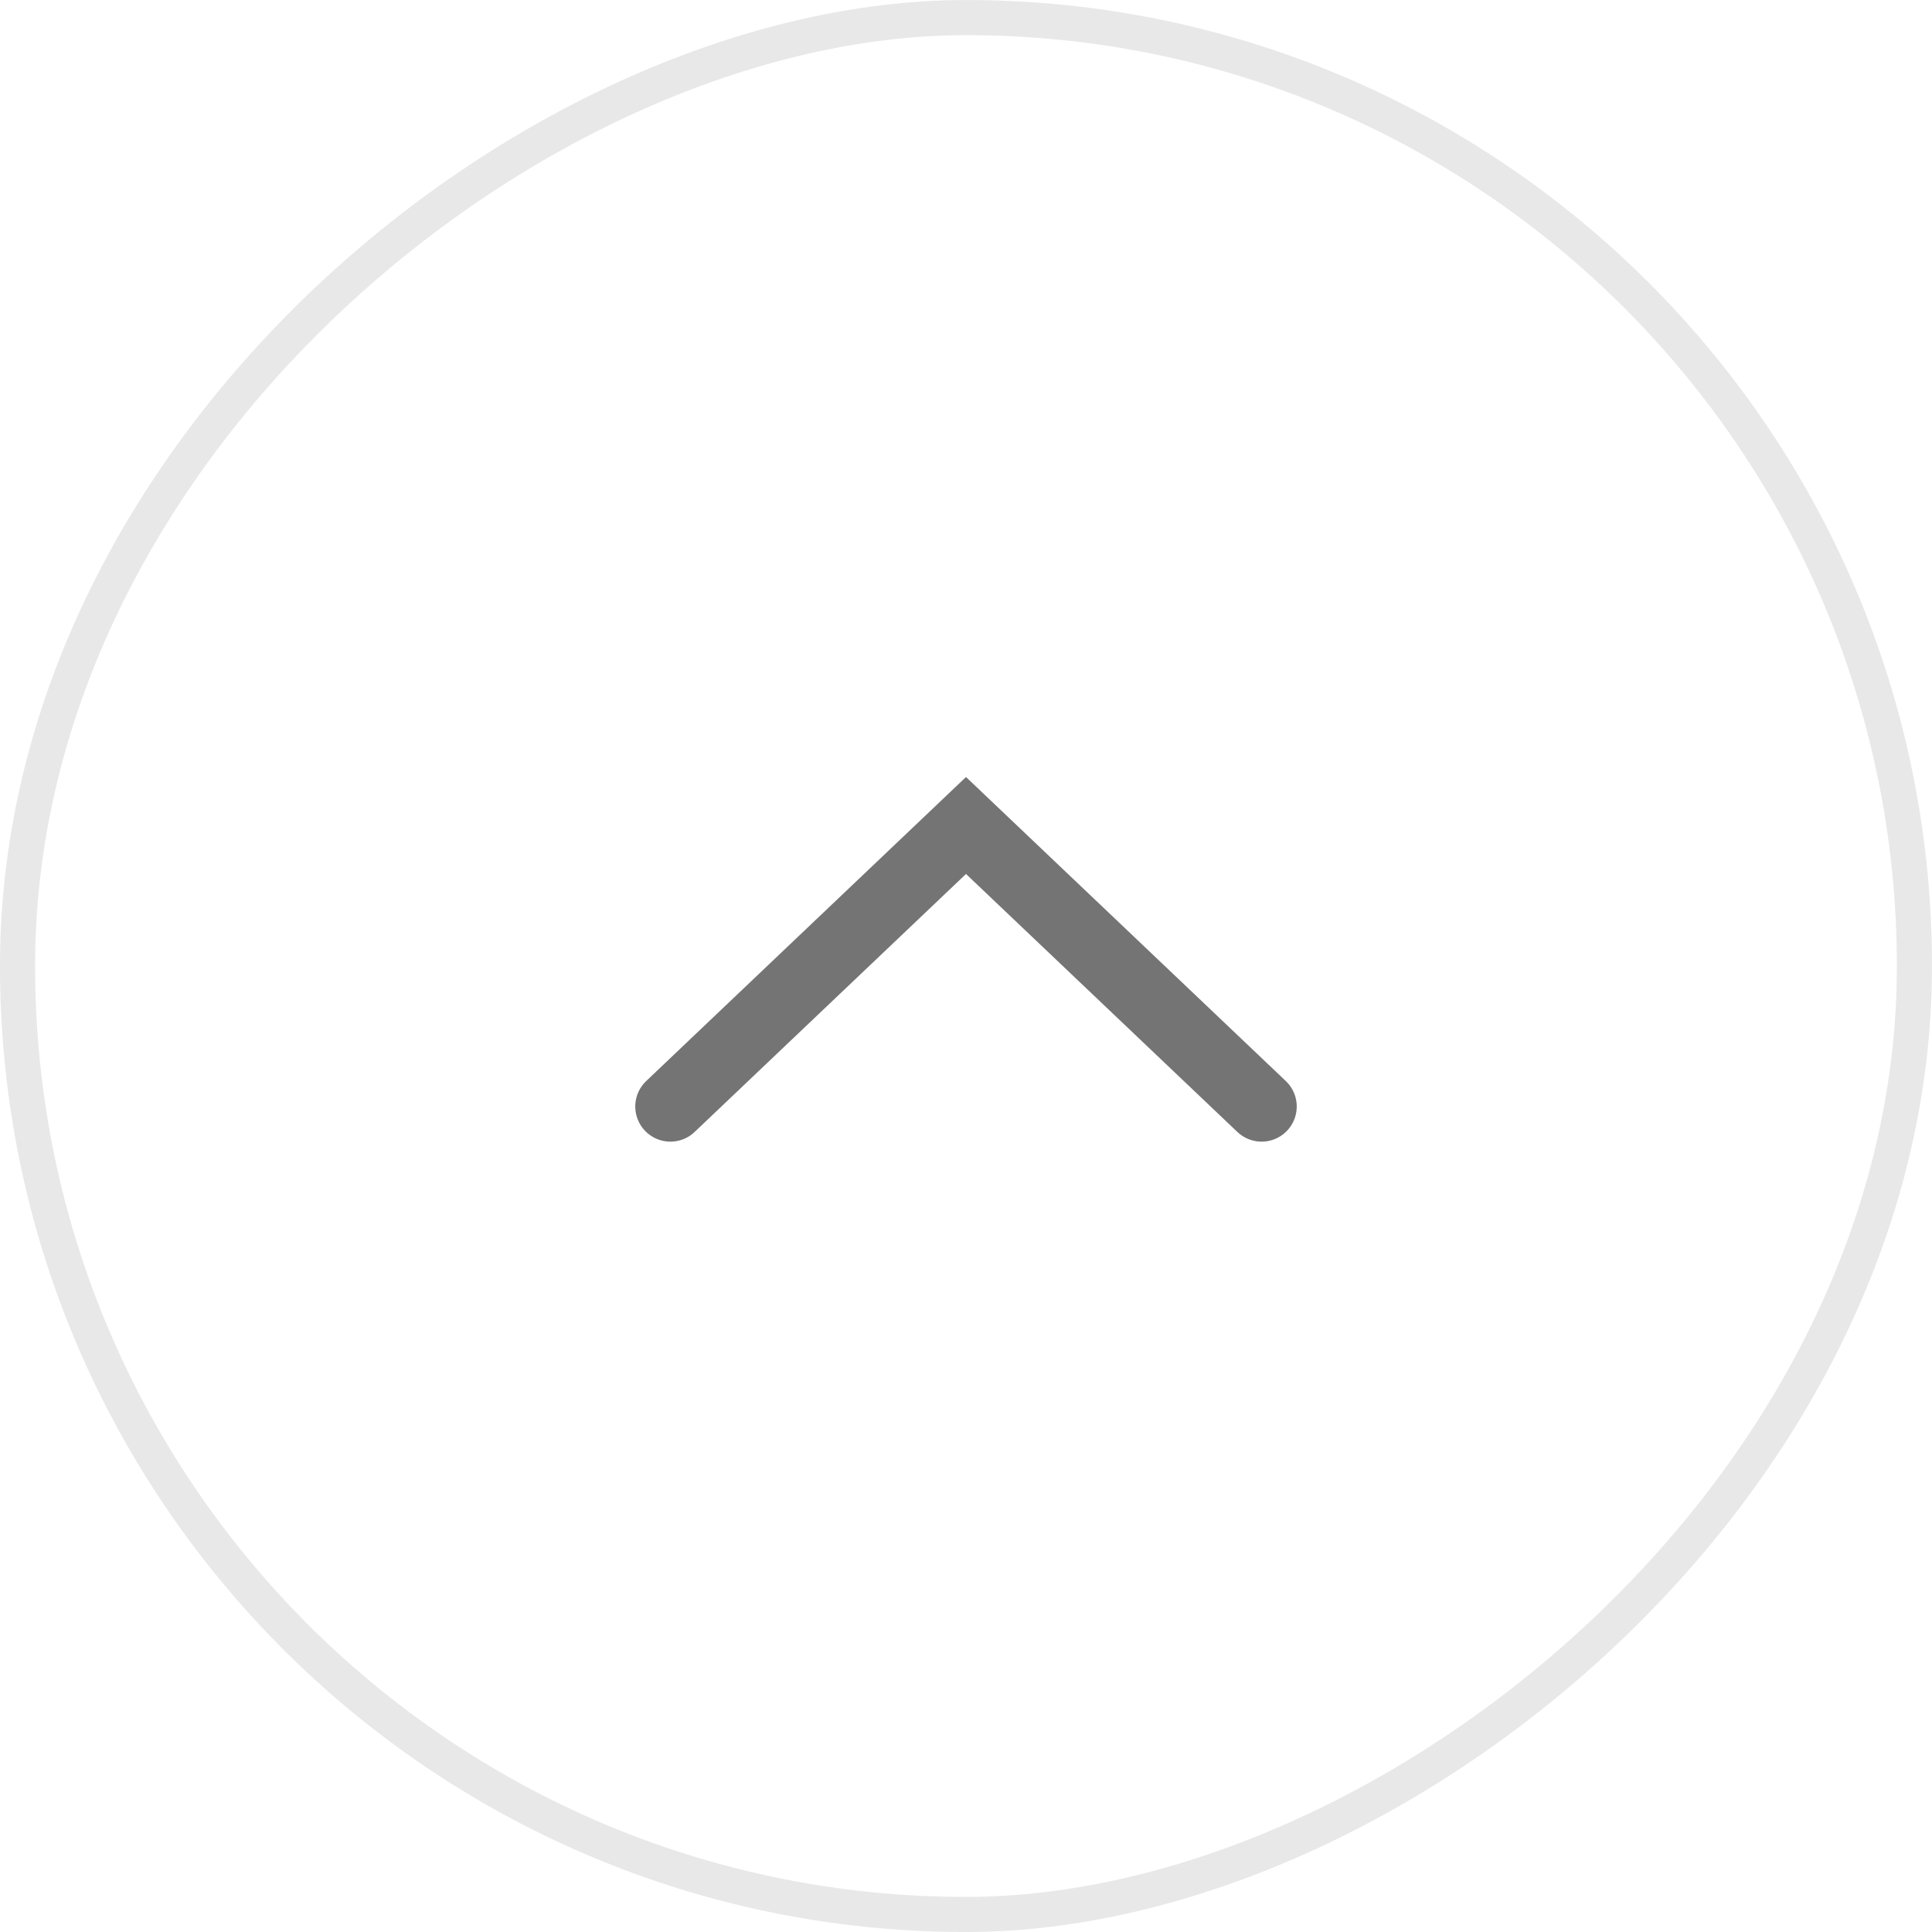 <svg width="40" height="40" viewBox="0 0 40 40" fill="none" xmlns="http://www.w3.org/2000/svg">
<rect x="39.636" y="0.364" width="39.273" height="39.273" rx="19.636" transform="rotate(90 39.636 0.364)" stroke="#E8E8E8" stroke-width="0.727"/>
<path d="M26.12 22.909L20 17.091L13.88 22.909" stroke="#747474" stroke-width="1.455" stroke-linecap="round"/>
</svg>
